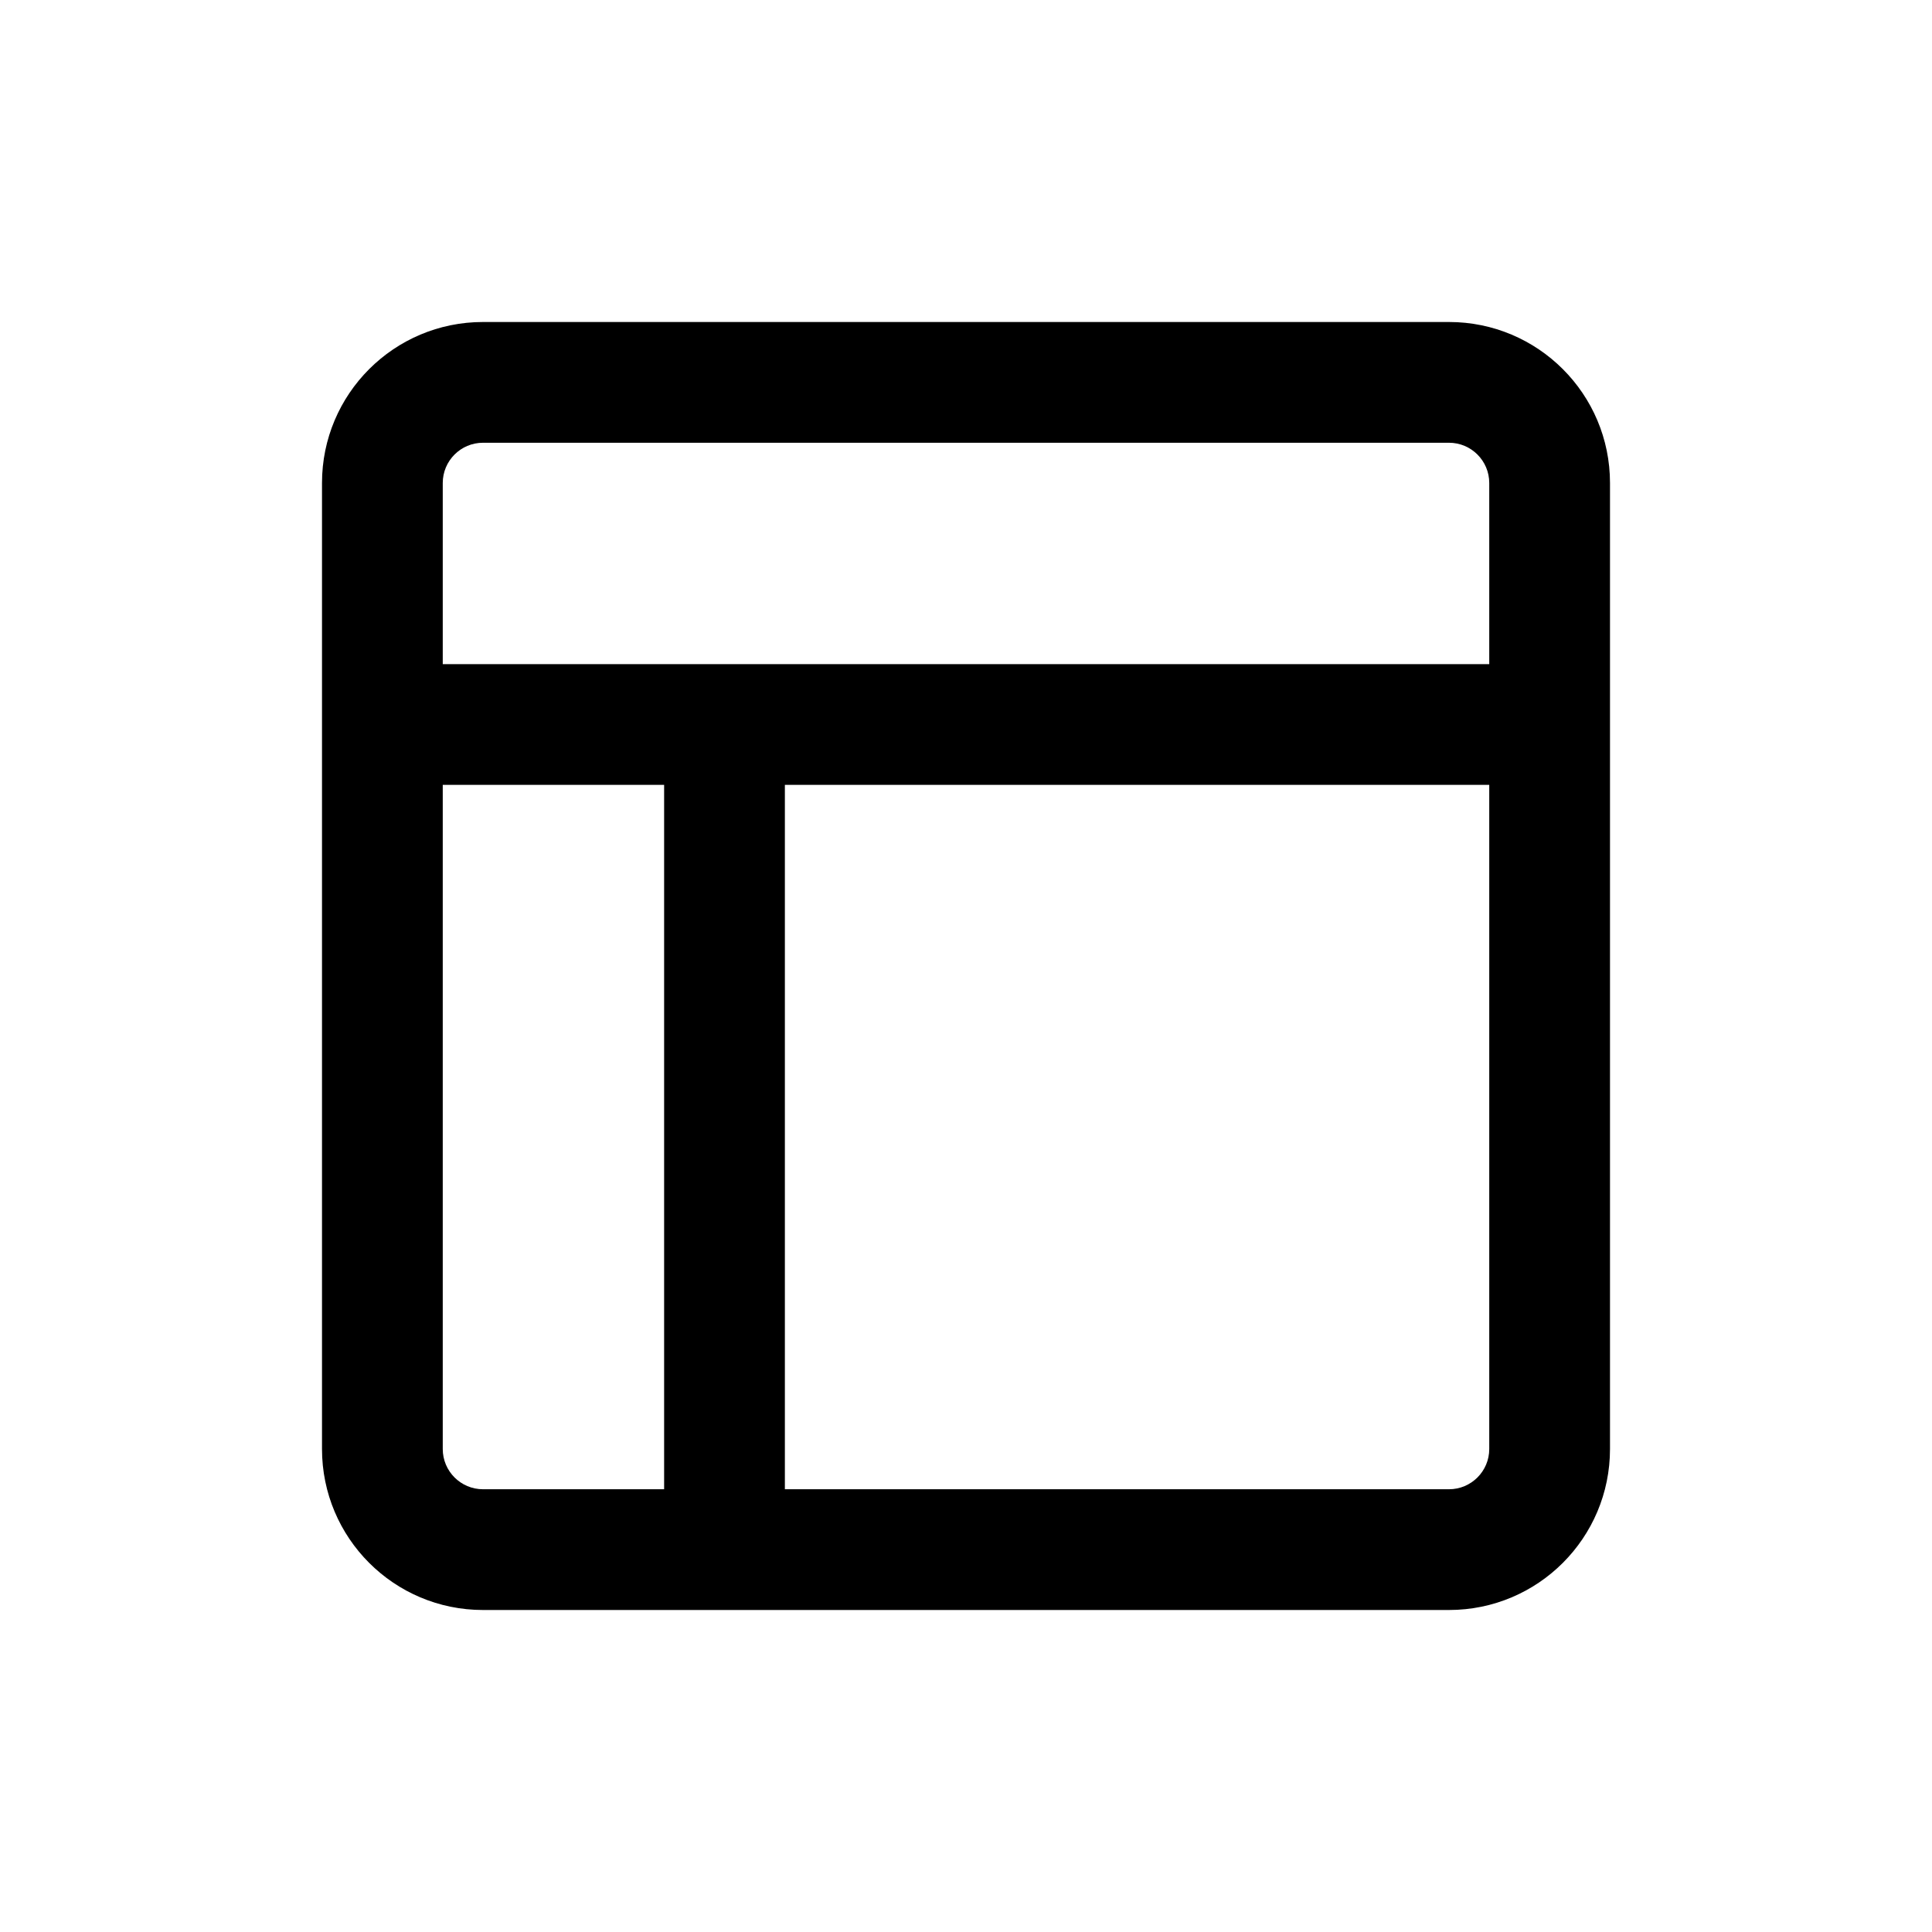 <svg width="24" height="24" viewBox="0 0 24 24" fill="none" xmlns="http://www.w3.org/2000/svg">
<path fill-rule="evenodd" clip-rule="evenodd" d="M8.25 9.75H5.5V18C5.5 18.276 5.724 18.5 6 18.5H8.25V9.75ZM9.75 18.5V9.75H18.5V18C18.5 18.276 18.276 18.5 18 18.5H9.75ZM6 20C4.895 20 4 19.105 4 18V6C4 4.895 4.895 4 6 4H18C19.105 4 20 4.895 20 6V18C20 19.105 19.105 20 18 20H6ZM18.5 8.25V6C18.5 5.724 18.276 5.5 18 5.5H6C5.724 5.5 5.5 5.724 5.5 6V8.25H18.5Z" fill="black"/>
</svg>
